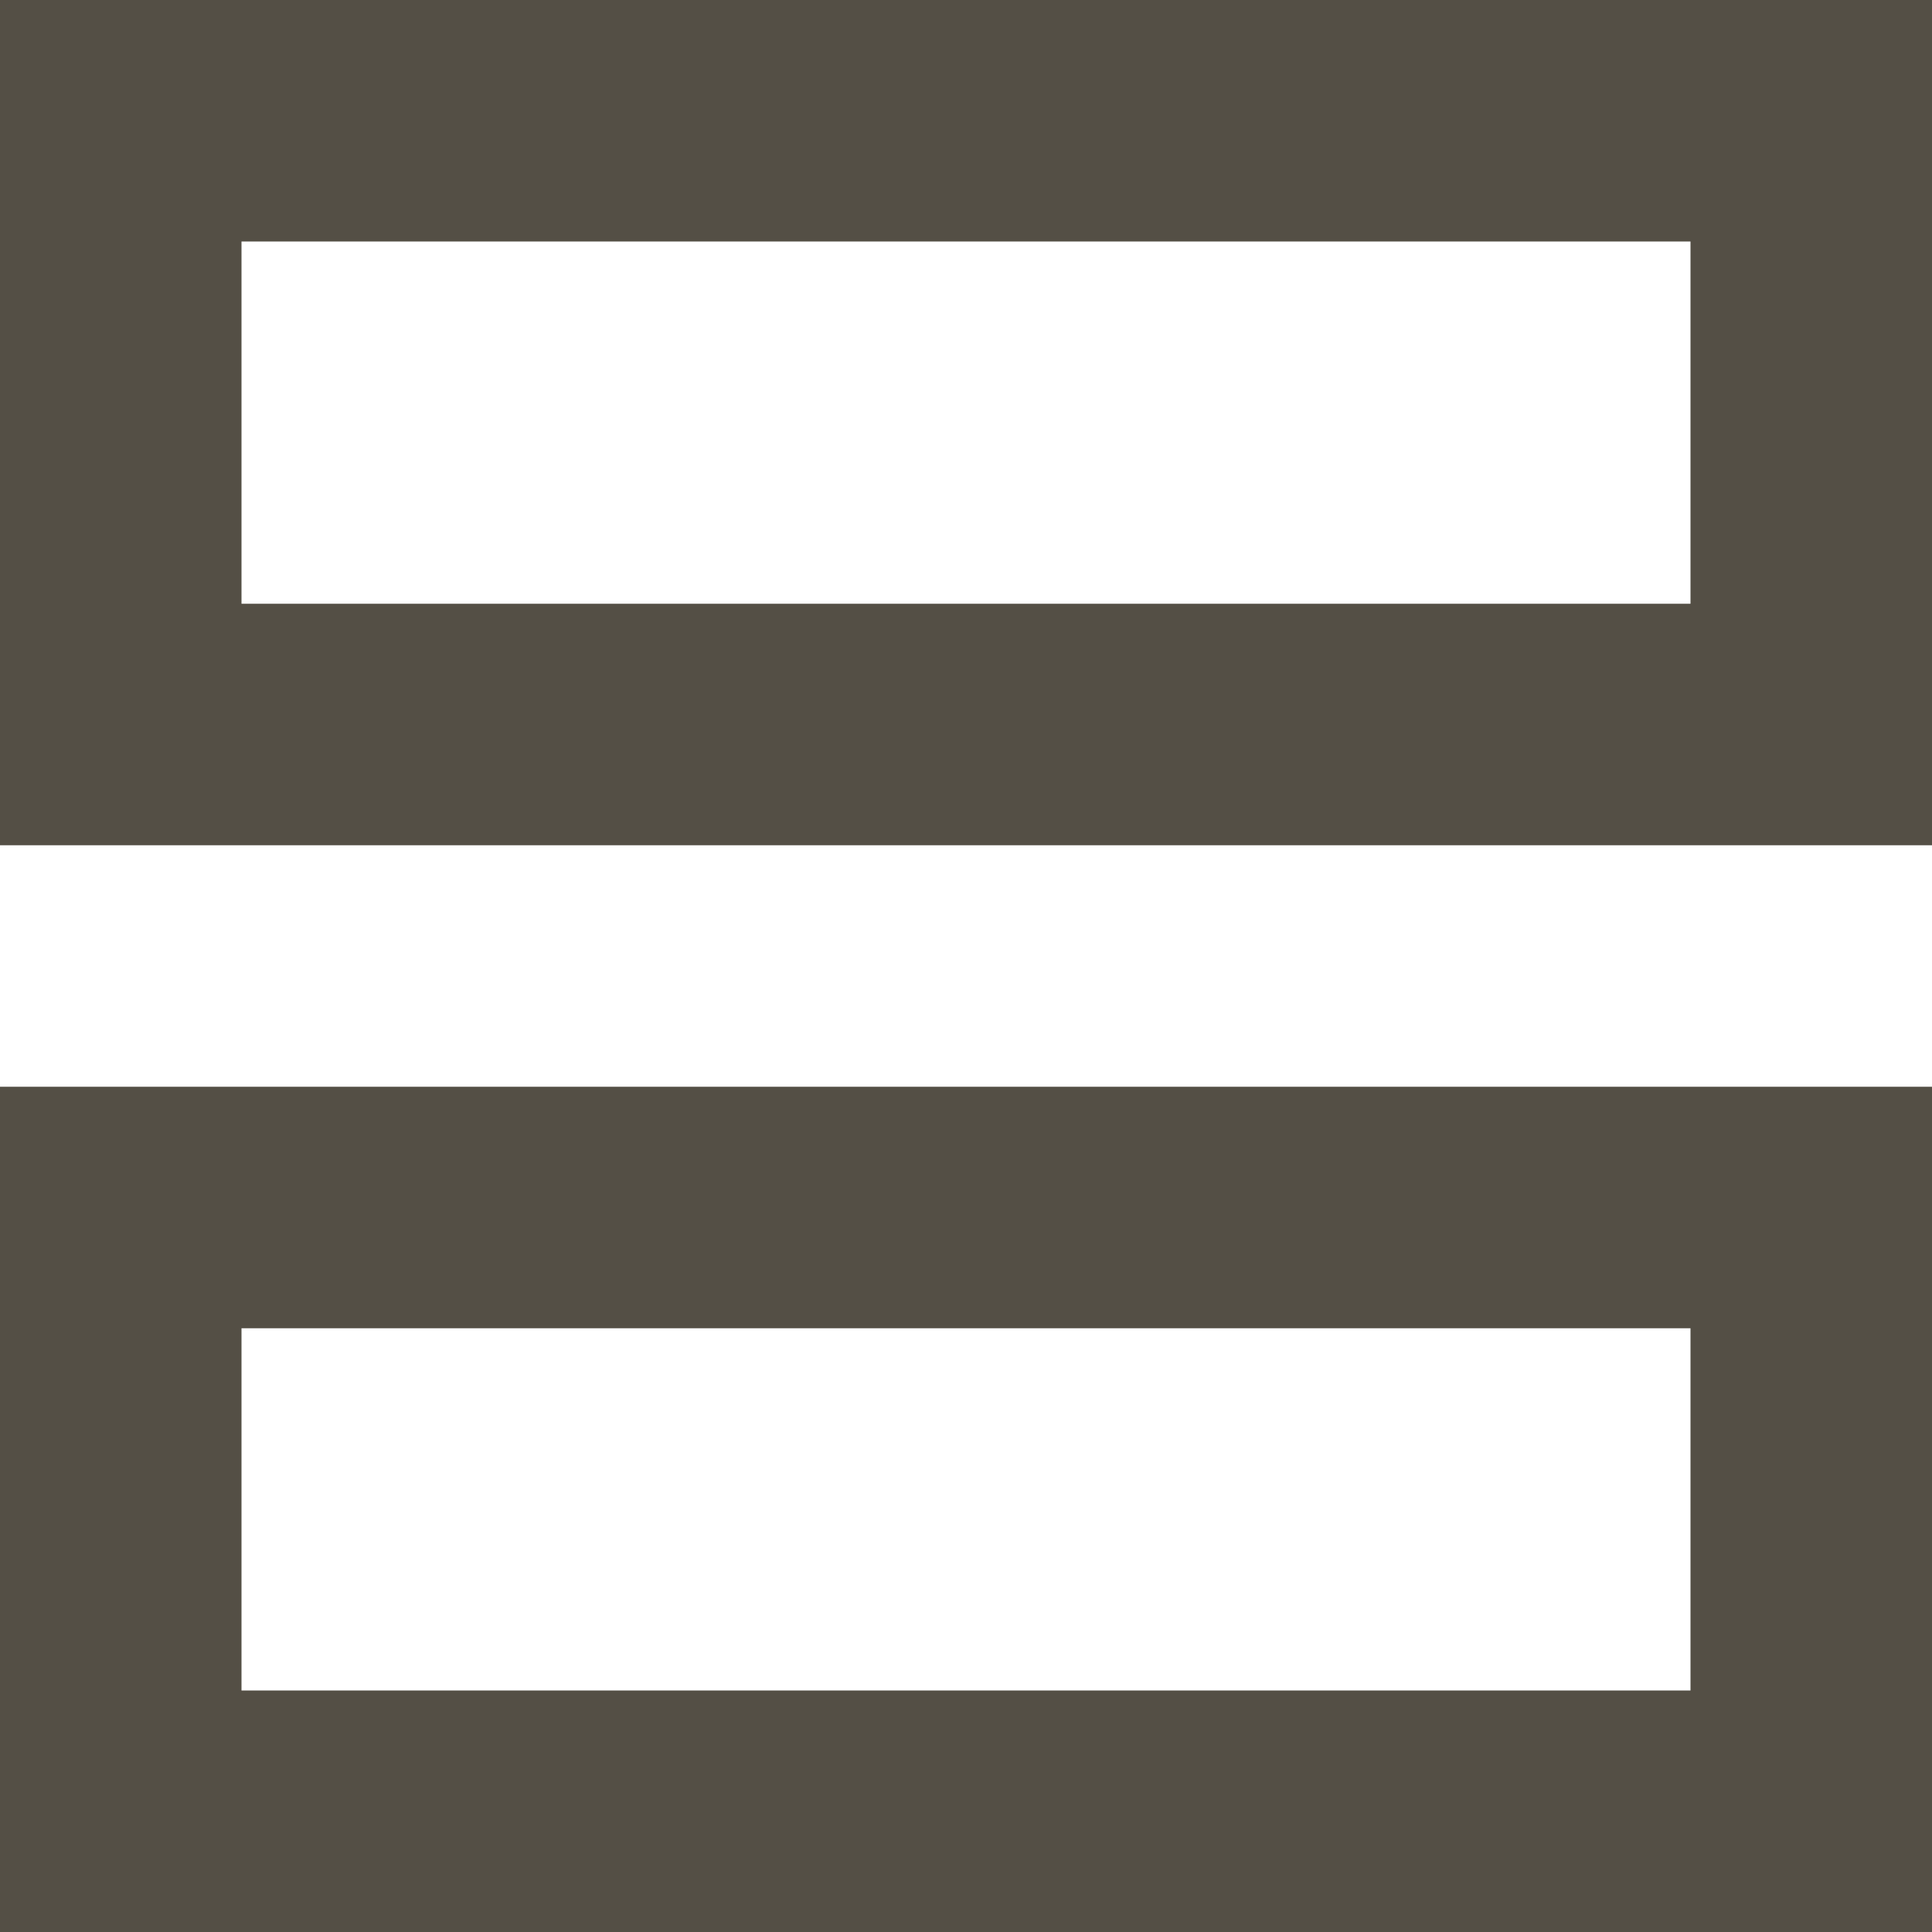<svg width="20" height="20" viewBox="0 0 20 20" fill="none" xmlns="http://www.w3.org/2000/svg">
<g clip-path="url(#clip0_175_6050)">
<path fill-rule="evenodd" clip-rule="evenodd" d="M0 0H20V8.75H0V0ZM2.5 2.5V6.25H17.5V2.5H2.5ZM0 11.25H20V20H0V11.25ZM2.5 13.75V17.5H17.5V13.75H2.5Z" fill="#544F45"/>
</g>
<defs>
<clipPath id="clip0_175_6050">
<rect width="20" height="20" fill="white"/>
</clipPath>
</defs>
</svg>
